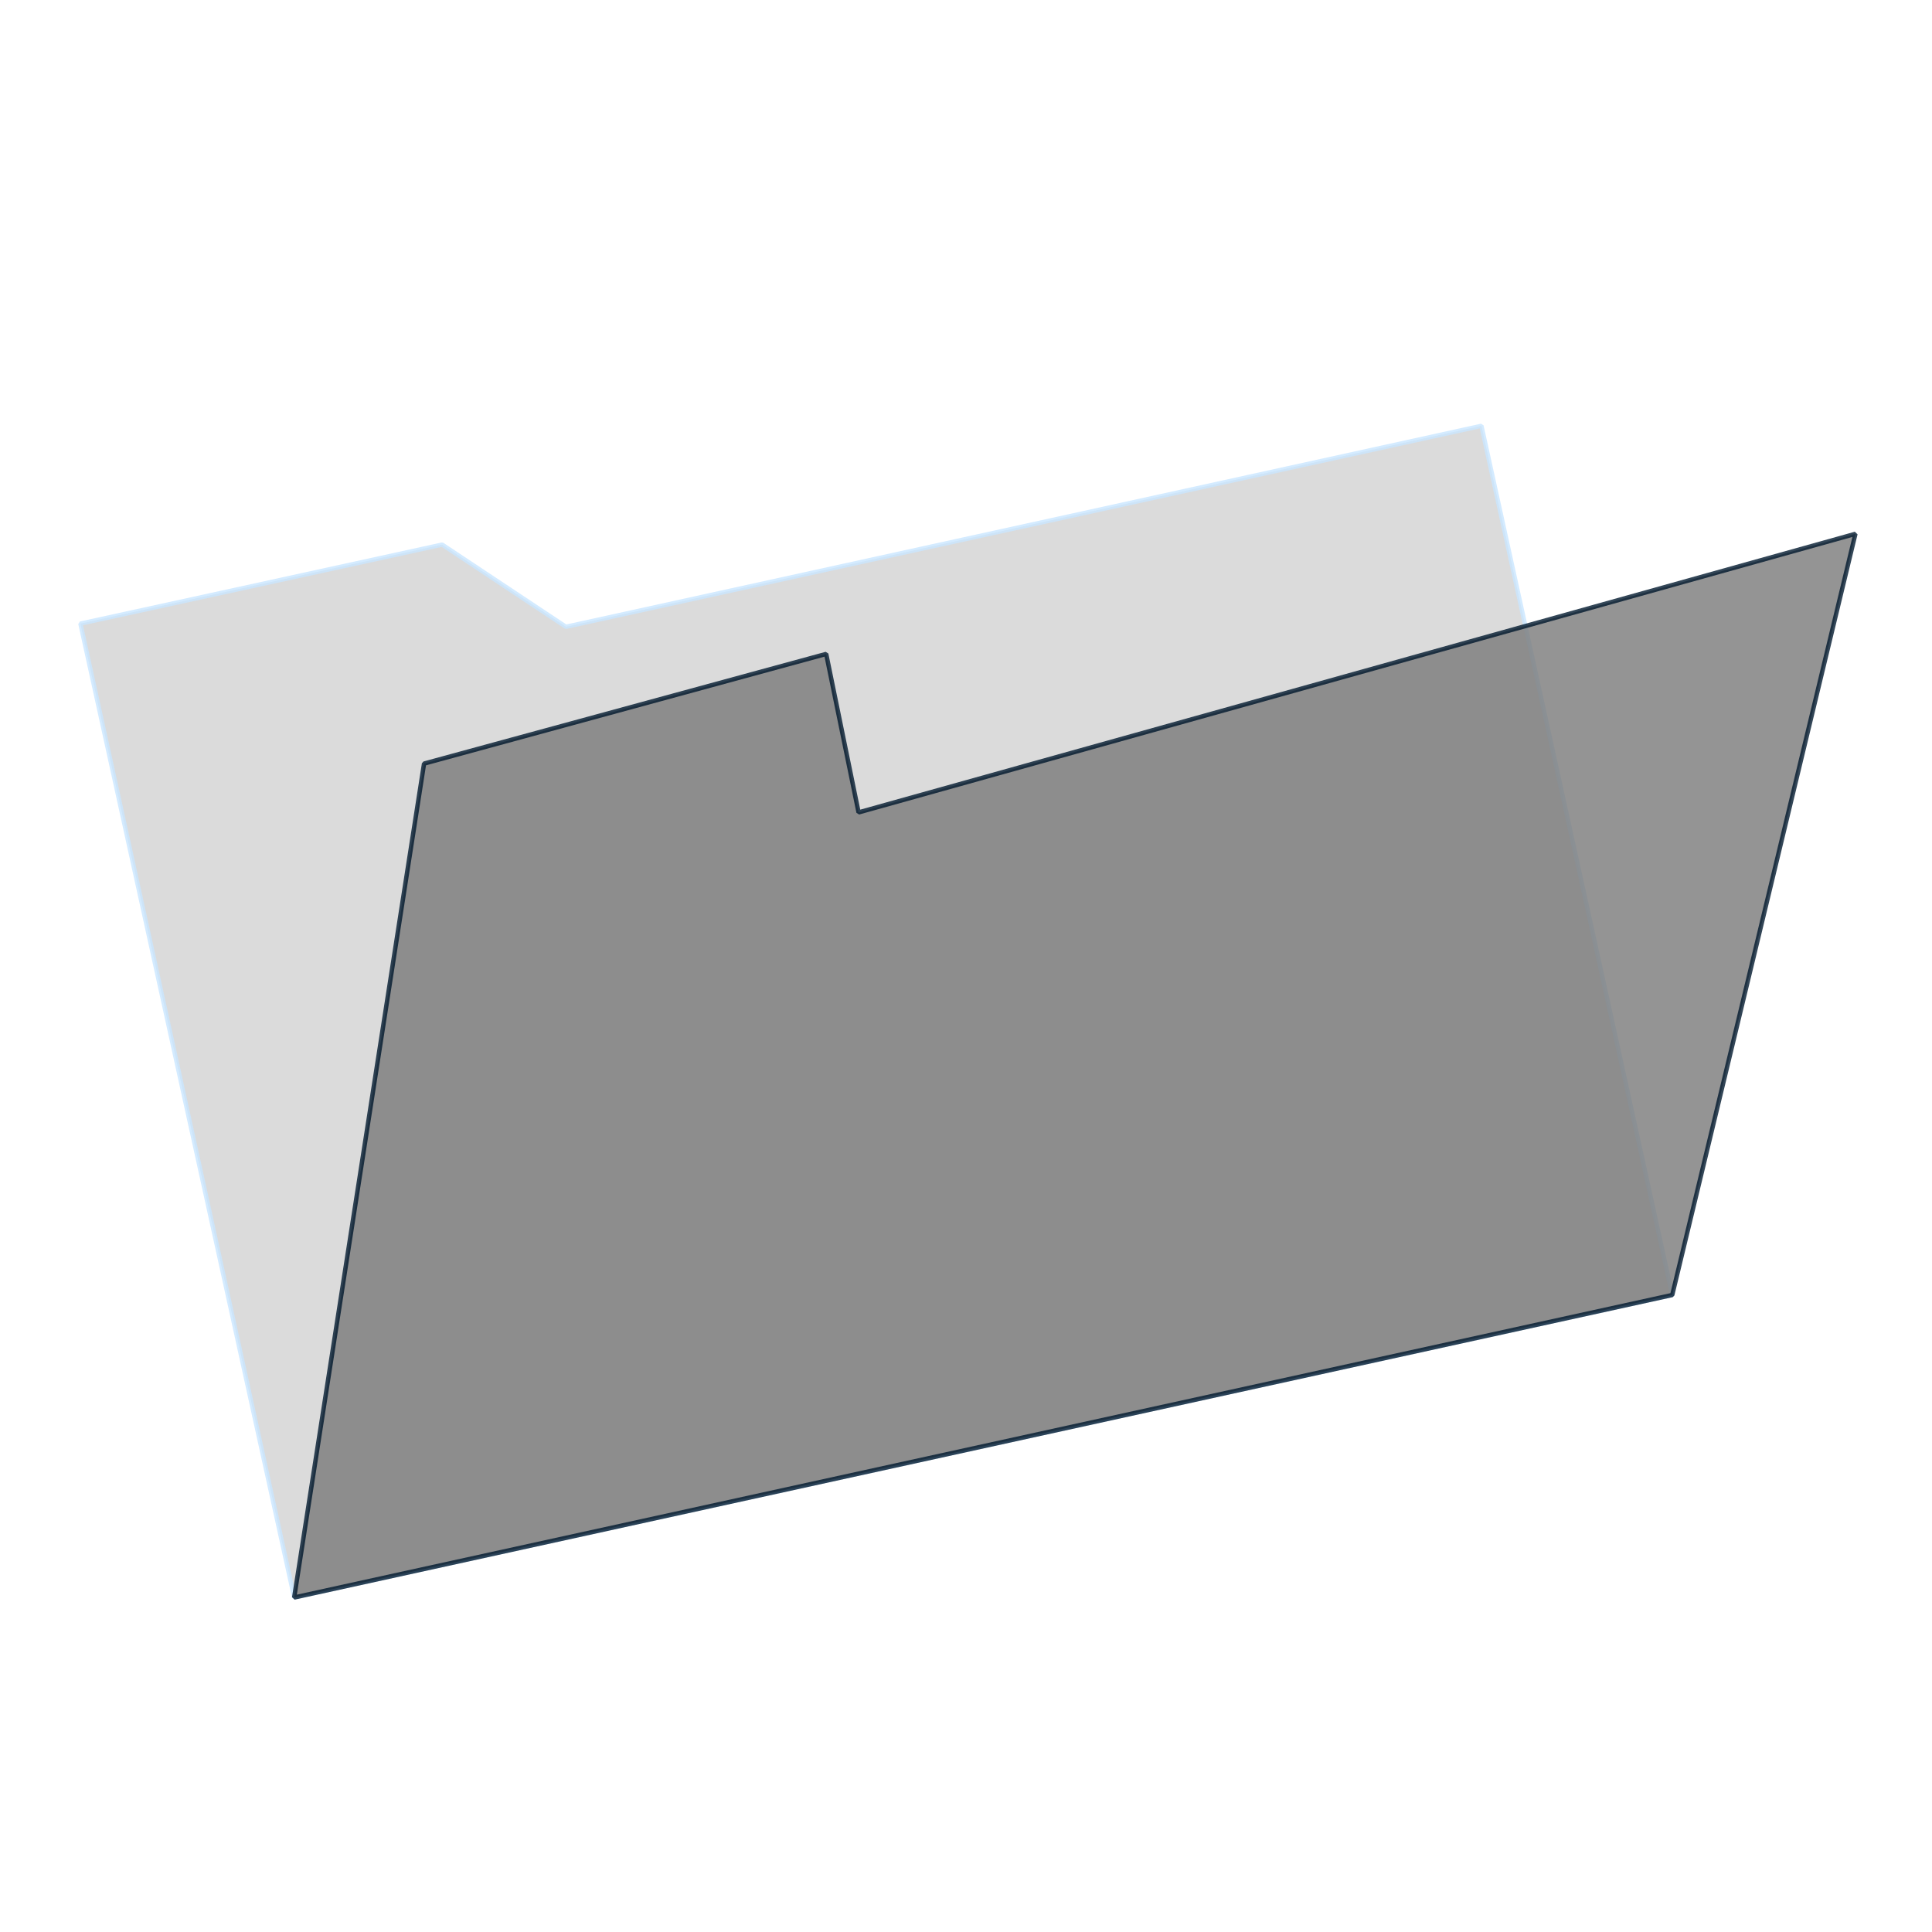 <?xml version="1.0" encoding="UTF-8" standalone="no"?>
<!-- Created with Inkscape (http://www.inkscape.org/) -->

<svg
   width="110mm"
   height="110mm"
   viewBox="0 0 110 110"
   version="1.1"
   id="svg5"
   inkscape:version="1.1.2 (0a00cf5339, 2022-02-04, custom)"
   sodipodi:docname="folder_open.svg"
   xmlns:inkscape="http://www.inkscape.org/namespaces/inkscape"
   xmlns:sodipodi="http://sodipodi.sourceforge.net/DTD/sodipodi-0.dtd"
   xmlns="http://www.w3.org/2000/svg"
   xmlns:svg="http://www.w3.org/2000/svg">
  <sodipodi:namedview
     id="namedview7"
     pagecolor="#ffffff"
     bordercolor="#666666"
     borderopacity="1.0"
     inkscape:pageshadow="2"
     inkscape:pageopacity="0.0"
     inkscape:pagecheckerboard="0"
     inkscape:document-units="mm"
     showgrid="false"
     inkscape:zoom="0.56123737"
     inkscape:cx="349.22835"
     inkscape:cy="449.00787"
     inkscape:window-width="1423"
     inkscape:window-height="832"
     inkscape:window-x="387"
     inkscape:window-y="264"
     inkscape:window-maximized="0"
     inkscape:current-layer="layer1" />
  <defs
     id="defs2" />
  <g
     inkscape:label="Layer 1"
     inkscape:groupmode="layer"
     id="layer1">
    <path
       style="opacity:0.8;fill:#d2d2d2;fill-opacity:1;fill-rule:evenodd;stroke:#c9e6ff;stroke-width:0.248;stroke-linecap:round;stroke-linejoin:miter;stroke-miterlimit:1;stroke-dasharray:none;stroke-opacity:1;paint-order:normal"
       d="M 10.663,63.23 4.577,35.506 13.161,33.633 25.174,31.007 32.223,35.687 v 0 l 23.25,-5.104 28.874,-6.338 5.431,24.743 5.431,24.743 -39.23,8.611 -39.23,8.611 z"
       id="path1606"
       sodipodi:nodetypes="ccccccccccccc" />
    <path
       style="opacity:0.8;fill:#797979;fill-opacity:1;fill-rule:evenodd;stroke:#00182e;stroke-width:0.25;stroke-linecap:round;stroke-linejoin:miter;stroke-miterlimit:1;stroke-dasharray:none;stroke-opacity:1;paint-order:normal"
       d="m 24.144,43.476 v 0 l 22.896,-6.244 1.844,9.023 56.756,-15.861 v 0 0 0 0 L 95.21,73.732 16.749,90.955 v 0 z"
       id="path1606-3-6"
       sodipodi:nodetypes="ccccccccccccc" />
  </g>
</svg>
